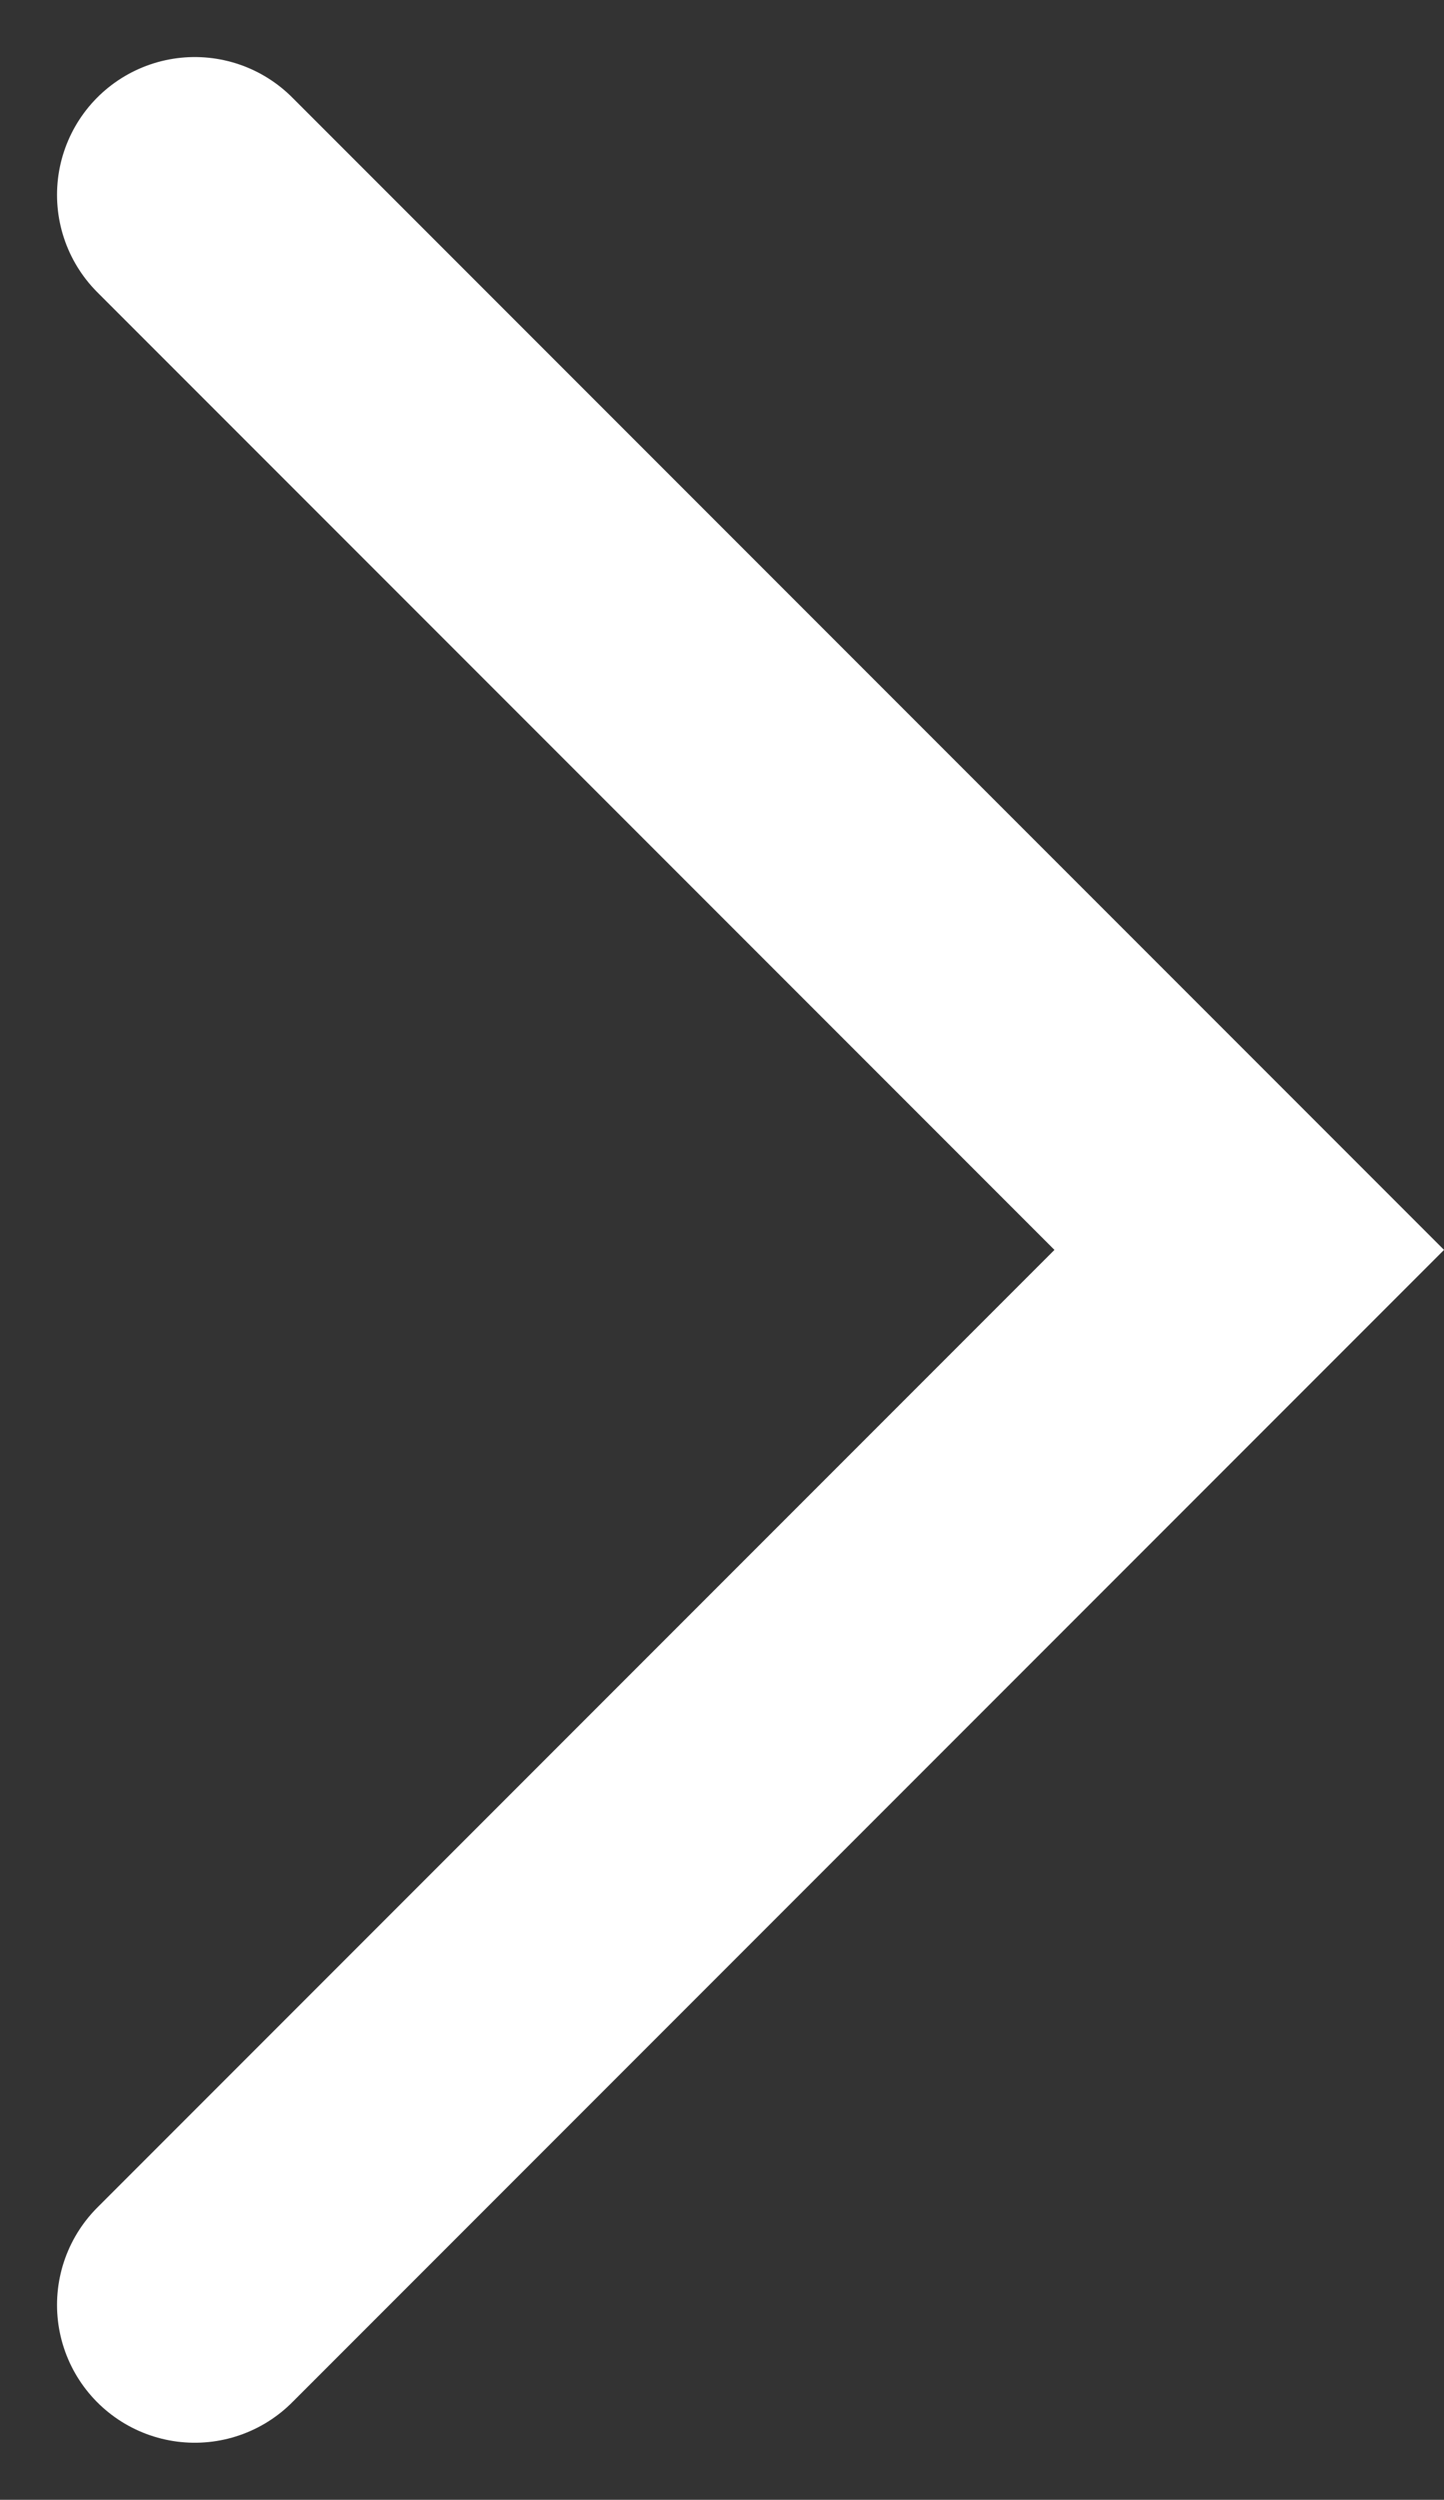 <svg xmlns="http://www.w3.org/2000/svg" width="5.242" height="9.07" viewBox="0 0 5.242 9.07">
  <rect x="0" y="0" width="5.242" height="9.07" fill="#333333" stroke="none"/>
  <g id="arrow" transform="translate(6081.462 -1225.293) rotate(90)">
    <g id="Group_691" data-name="Group 691" transform="translate(5579.425 6014.215) rotate(90)">
      <path id="Path_26" data-name="Path 26" d="M66.54,4345.769l-3.828,3.828,3.828,3.828" fill="none" stroke="#ffffff" stroke-linecap="round" stroke-width="1"/>
    </g>
  </g>
</svg>
